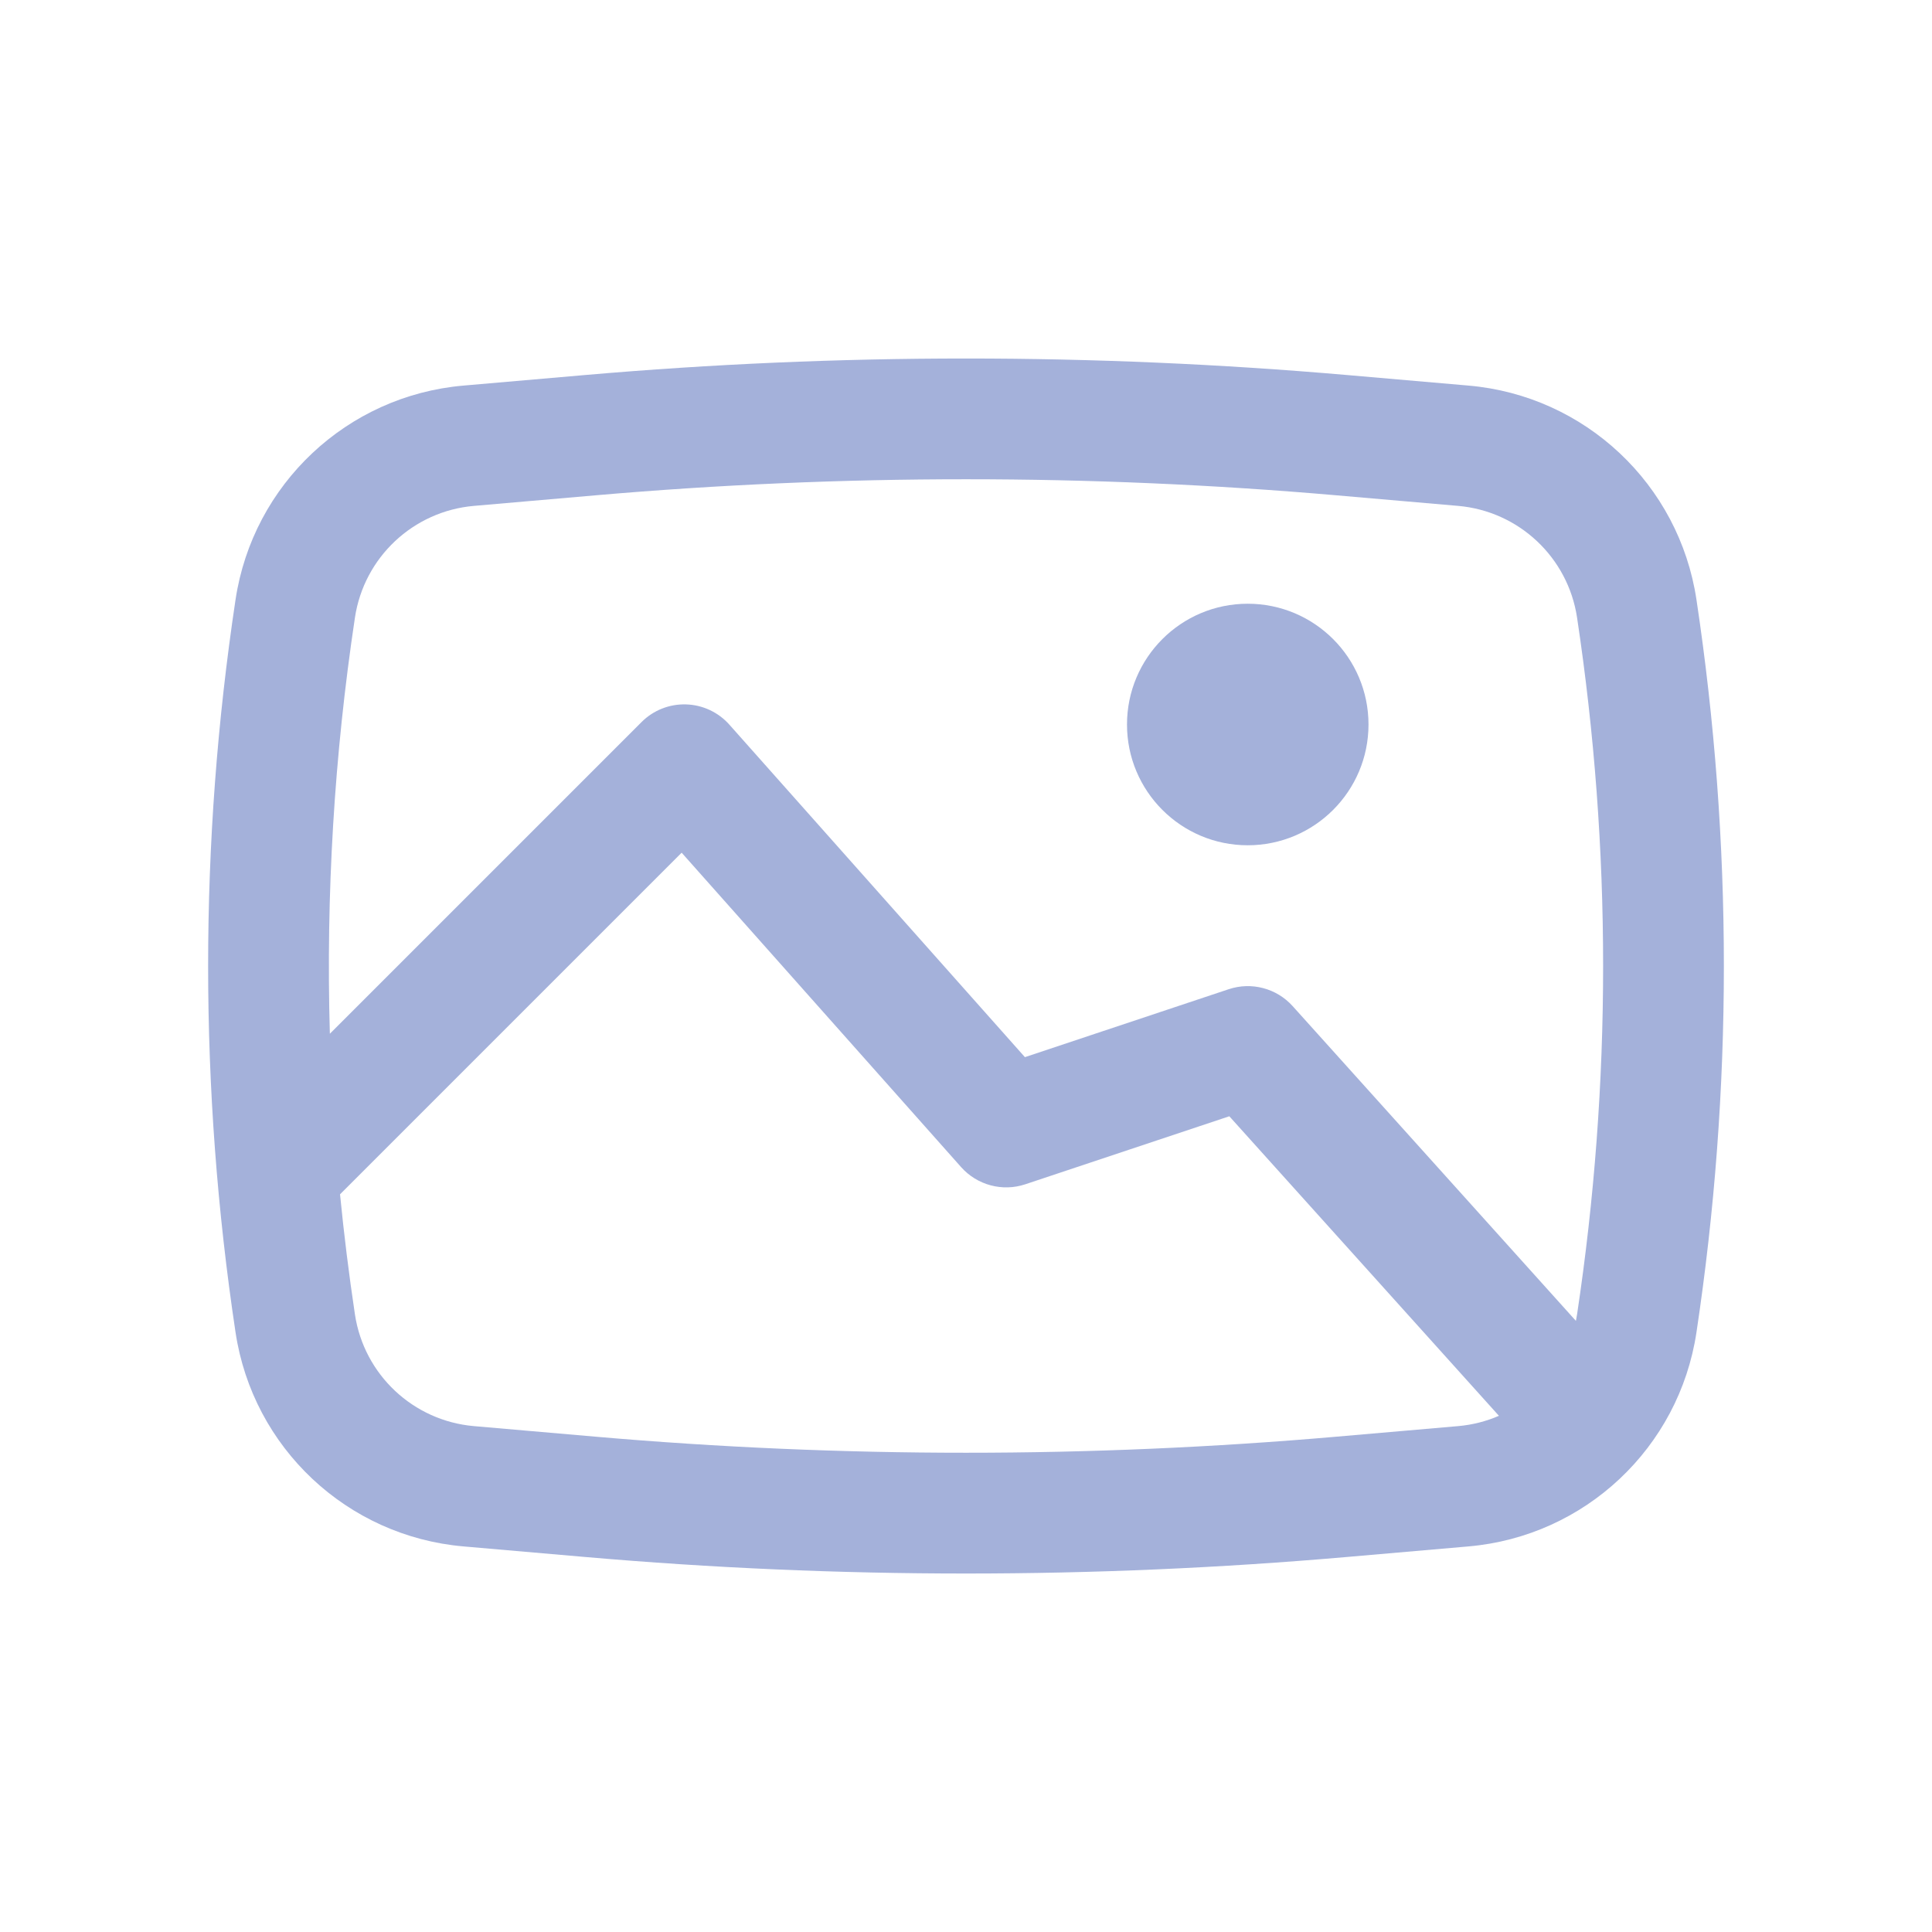 <svg width="45" height="45" viewBox="0 0 45 45" fill="none" xmlns="http://www.w3.org/2000/svg">
<path d="M26.25 16.875C26.25 15.322 27.509 14.062 29.062 14.062C30.616 14.062 31.875 15.322 31.875 16.875C31.875 18.428 30.616 19.688 29.062 19.688C27.509 19.688 26.25 18.428 26.25 16.875Z" fill="#A4B1DA"/>
<path fill-rule="evenodd" clip-rule="evenodd" d="M13.627 8.735C19.531 8.222 25.469 8.222 31.373 8.735L34.205 8.981C36.915 9.216 39.11 11.278 39.514 13.968C40.365 19.624 40.365 25.376 39.514 31.032C39.11 33.722 36.915 35.783 34.205 36.019L31.373 36.265C25.469 36.779 19.531 36.779 13.627 36.265L10.795 36.019C8.085 35.783 5.89 33.722 5.486 31.032C4.635 25.376 4.635 19.624 5.486 13.968C5.89 11.278 8.085 9.216 10.795 8.981L13.627 8.735ZM31.13 11.537C25.387 11.038 19.613 11.038 13.87 11.537L11.039 11.783C9.624 11.906 8.478 12.982 8.267 14.386C7.784 17.597 7.59 20.841 7.683 24.078L14.943 16.818C15.217 16.544 15.592 16.395 15.979 16.407C16.366 16.418 16.731 16.589 16.988 16.878L23.872 24.623L28.618 23.041C29.148 22.864 29.733 23.018 30.108 23.434L36.706 30.766C36.716 30.716 36.725 30.665 36.733 30.614C37.542 25.235 37.542 19.765 36.733 14.386C36.522 12.982 35.376 11.906 33.962 11.783L31.13 11.537ZM34.913 32.977L28.633 26L23.882 27.584C23.349 27.762 22.76 27.605 22.386 27.184L15.877 19.861L7.92 27.818C8.012 28.752 8.127 29.684 8.267 30.614C8.478 32.018 9.624 33.094 11.039 33.217L13.87 33.463C19.613 33.962 25.387 33.962 31.13 33.463L33.962 33.217C34.297 33.188 34.617 33.105 34.913 32.977Z" fill="#A4B1DA"/>
</svg>

